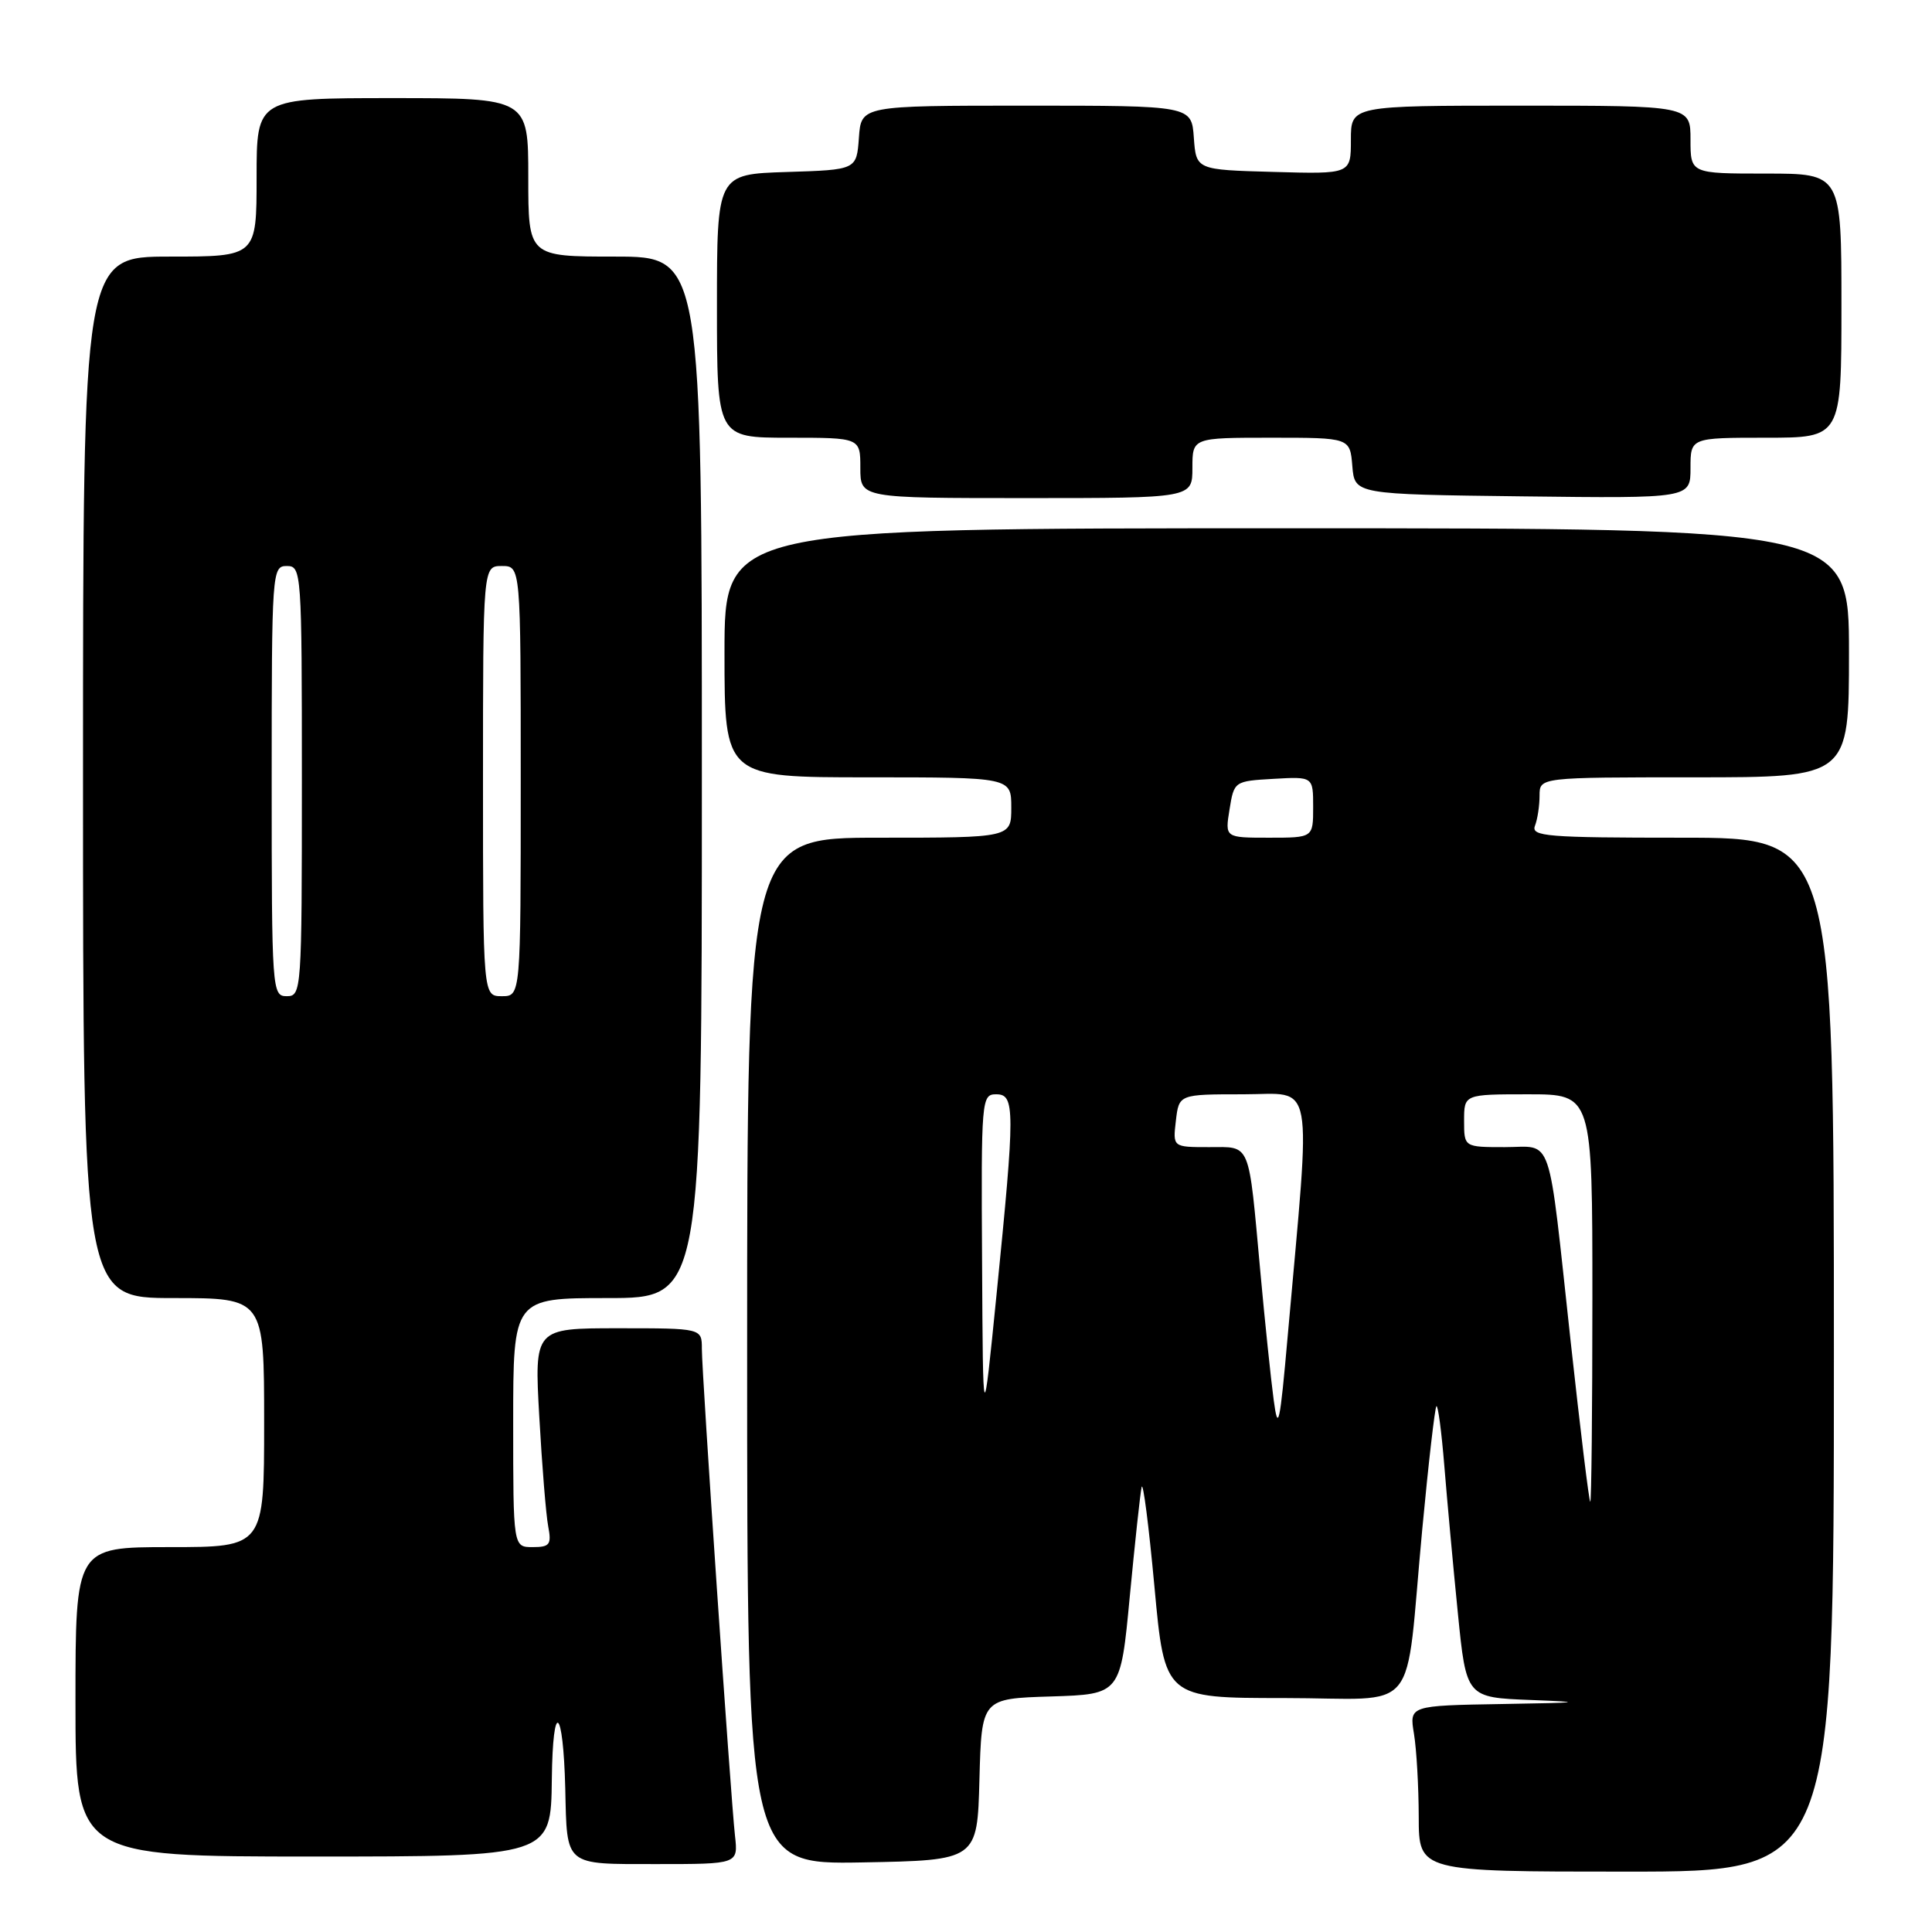 <?xml version="1.0" encoding="UTF-8" standalone="no"?>
<!DOCTYPE svg PUBLIC "-//W3C//DTD SVG 1.1//EN" "http://www.w3.org/Graphics/SVG/1.1/DTD/svg11.dtd" >
<svg xmlns="http://www.w3.org/2000/svg" xmlns:xlink="http://www.w3.org/1999/xlink" version="1.1" viewBox="0 0 256 256">
 <g >
 <path fill="currentColor"
d=" M 243.00 179.50 C 243.00 111.00 243.00 111.00 222.89 111.00 C 204.97 111.00 202.85 110.83 203.39 109.42 C 203.73 108.55 204.00 106.75 204.00 105.42 C 204.00 103.00 204.00 103.00 224.50 103.00 C 245.00 103.00 245.00 103.00 245.00 86.50 C 245.00 70.00 245.00 70.00 170.50 70.00 C 96.00 70.00 96.00 70.00 96.00 86.50 C 96.00 103.00 96.00 103.00 115.00 103.00 C 134.00 103.00 134.00 103.00 134.00 107.00 C 134.00 111.00 134.00 111.00 116.50 111.00 C 99.00 111.00 99.00 111.00 99.00 179.03 C 99.00 247.05 99.00 247.05 114.25 246.78 C 129.50 246.50 129.50 246.50 129.78 235.79 C 130.07 225.07 130.07 225.07 139.27 224.79 C 148.48 224.50 148.48 224.50 149.70 211.56 C 150.38 204.45 151.08 197.92 151.27 197.06 C 151.46 196.20 152.22 202.14 152.97 210.25 C 154.33 225.00 154.33 225.00 170.12 225.00 C 188.49 225.00 186.07 227.95 188.46 202.60 C 189.28 193.86 190.13 186.54 190.33 186.33 C 190.54 186.13 191.01 189.68 191.38 194.23 C 191.75 198.78 192.55 207.55 193.17 213.71 C 194.29 224.93 194.29 224.93 202.89 225.26 C 210.16 225.54 209.57 225.62 199.12 225.79 C 186.74 226.00 186.74 226.00 187.36 229.75 C 187.70 231.81 187.98 236.76 187.99 240.75 C 188.00 248.00 188.00 248.00 215.50 248.00 C 243.00 248.00 243.00 248.00 243.00 179.50 Z  M 97.39 243.25 C 96.81 238.04 93.00 182.08 93.00 178.73 C 93.00 176.00 93.00 176.00 81.90 176.00 C 70.80 176.00 70.80 176.00 71.46 187.75 C 71.82 194.21 72.35 200.74 72.64 202.25 C 73.10 204.67 72.85 205.00 70.58 205.00 C 68.00 205.00 68.00 205.00 68.00 188.50 C 68.00 172.00 68.00 172.00 80.50 172.00 C 93.00 172.00 93.00 172.00 93.00 103.00 C 93.00 34.00 93.00 34.00 81.50 34.00 C 70.00 34.00 70.00 34.00 70.00 23.50 C 70.00 13.00 70.00 13.00 52.00 13.00 C 34.00 13.00 34.00 13.00 34.00 23.50 C 34.00 34.00 34.00 34.00 22.50 34.00 C 11.00 34.00 11.00 34.00 11.00 103.00 C 11.00 172.00 11.00 172.00 23.00 172.00 C 35.00 172.00 35.00 172.00 35.00 188.50 C 35.00 205.00 35.00 205.00 22.50 205.00 C 10.00 205.00 10.00 205.00 10.00 225.50 C 10.00 246.00 10.00 246.00 41.50 246.00 C 73.00 246.00 73.00 246.00 73.12 235.75 C 73.24 225.11 74.63 226.09 74.90 237.00 C 75.14 247.37 74.69 247.00 87.02 247.00 C 97.81 247.00 97.81 247.00 97.39 243.25 Z  M 158.00 62.00 C 158.00 58.00 158.00 58.00 168.44 58.00 C 178.88 58.00 178.88 58.00 179.19 61.75 C 179.50 65.50 179.50 65.50 201.75 65.77 C 224.00 66.04 224.00 66.04 224.00 62.02 C 224.00 58.00 224.00 58.00 234.00 58.00 C 244.00 58.00 244.00 58.00 244.00 40.50 C 244.00 23.00 244.00 23.00 234.00 23.00 C 224.00 23.00 224.00 23.00 224.00 18.50 C 224.00 14.00 224.00 14.00 201.50 14.00 C 179.00 14.00 179.00 14.00 179.00 18.53 C 179.00 23.07 179.00 23.07 168.75 22.78 C 158.50 22.50 158.50 22.50 158.19 18.25 C 157.89 14.00 157.89 14.00 136.00 14.00 C 114.11 14.00 114.11 14.00 113.81 18.25 C 113.50 22.50 113.50 22.50 104.25 22.79 C 95.00 23.08 95.00 23.08 95.00 40.54 C 95.00 58.00 95.00 58.00 104.50 58.00 C 114.00 58.00 114.00 58.00 114.00 62.00 C 114.00 66.00 114.00 66.00 136.00 66.00 C 158.00 66.00 158.00 66.00 158.00 62.00 Z  M 208.12 177.75 C 205.04 149.53 205.88 152.00 199.39 152.00 C 194.00 152.00 194.00 152.00 194.00 148.50 C 194.00 145.00 194.00 145.00 202.50 145.00 C 211.00 145.00 211.00 145.00 211.00 172.00 C 211.00 186.85 210.87 199.00 210.72 199.00 C 210.56 199.00 209.40 189.44 208.12 177.75 Z  M 168.77 185.50 C 168.40 182.75 167.60 175.10 167.00 168.50 C 165.40 151.02 165.81 152.00 160.18 152.00 C 155.40 152.00 155.40 152.00 155.81 148.50 C 156.22 145.00 156.22 145.00 164.73 145.00 C 174.30 145.00 173.74 142.00 170.63 177.00 C 169.59 188.79 169.35 189.87 168.77 185.50 Z  M 130.13 167.25 C 130.00 145.62 130.06 145.00 132.00 145.00 C 134.51 145.00 134.51 146.92 132.05 171.50 C 130.25 189.50 130.25 189.50 130.13 167.25 Z  M 162.92 107.25 C 163.52 103.52 163.56 103.50 168.76 103.20 C 174.00 102.90 174.00 102.90 174.00 106.95 C 174.00 111.00 174.00 111.00 168.16 111.00 C 162.31 111.00 162.31 111.00 162.92 107.25 Z  M 36.00 103.50 C 36.00 75.67 36.05 75.00 38.00 75.00 C 39.95 75.00 40.00 75.67 40.00 103.50 C 40.00 131.33 39.95 132.00 38.00 132.00 C 36.05 132.00 36.00 131.33 36.00 103.50 Z  M 64.00 103.50 C 64.00 75.00 64.00 75.00 66.50 75.00 C 69.00 75.00 69.00 75.00 69.00 103.50 C 69.00 132.00 69.00 132.00 66.50 132.00 C 64.00 132.00 64.00 132.00 64.00 103.50 Z "/>
</g>
</svg>